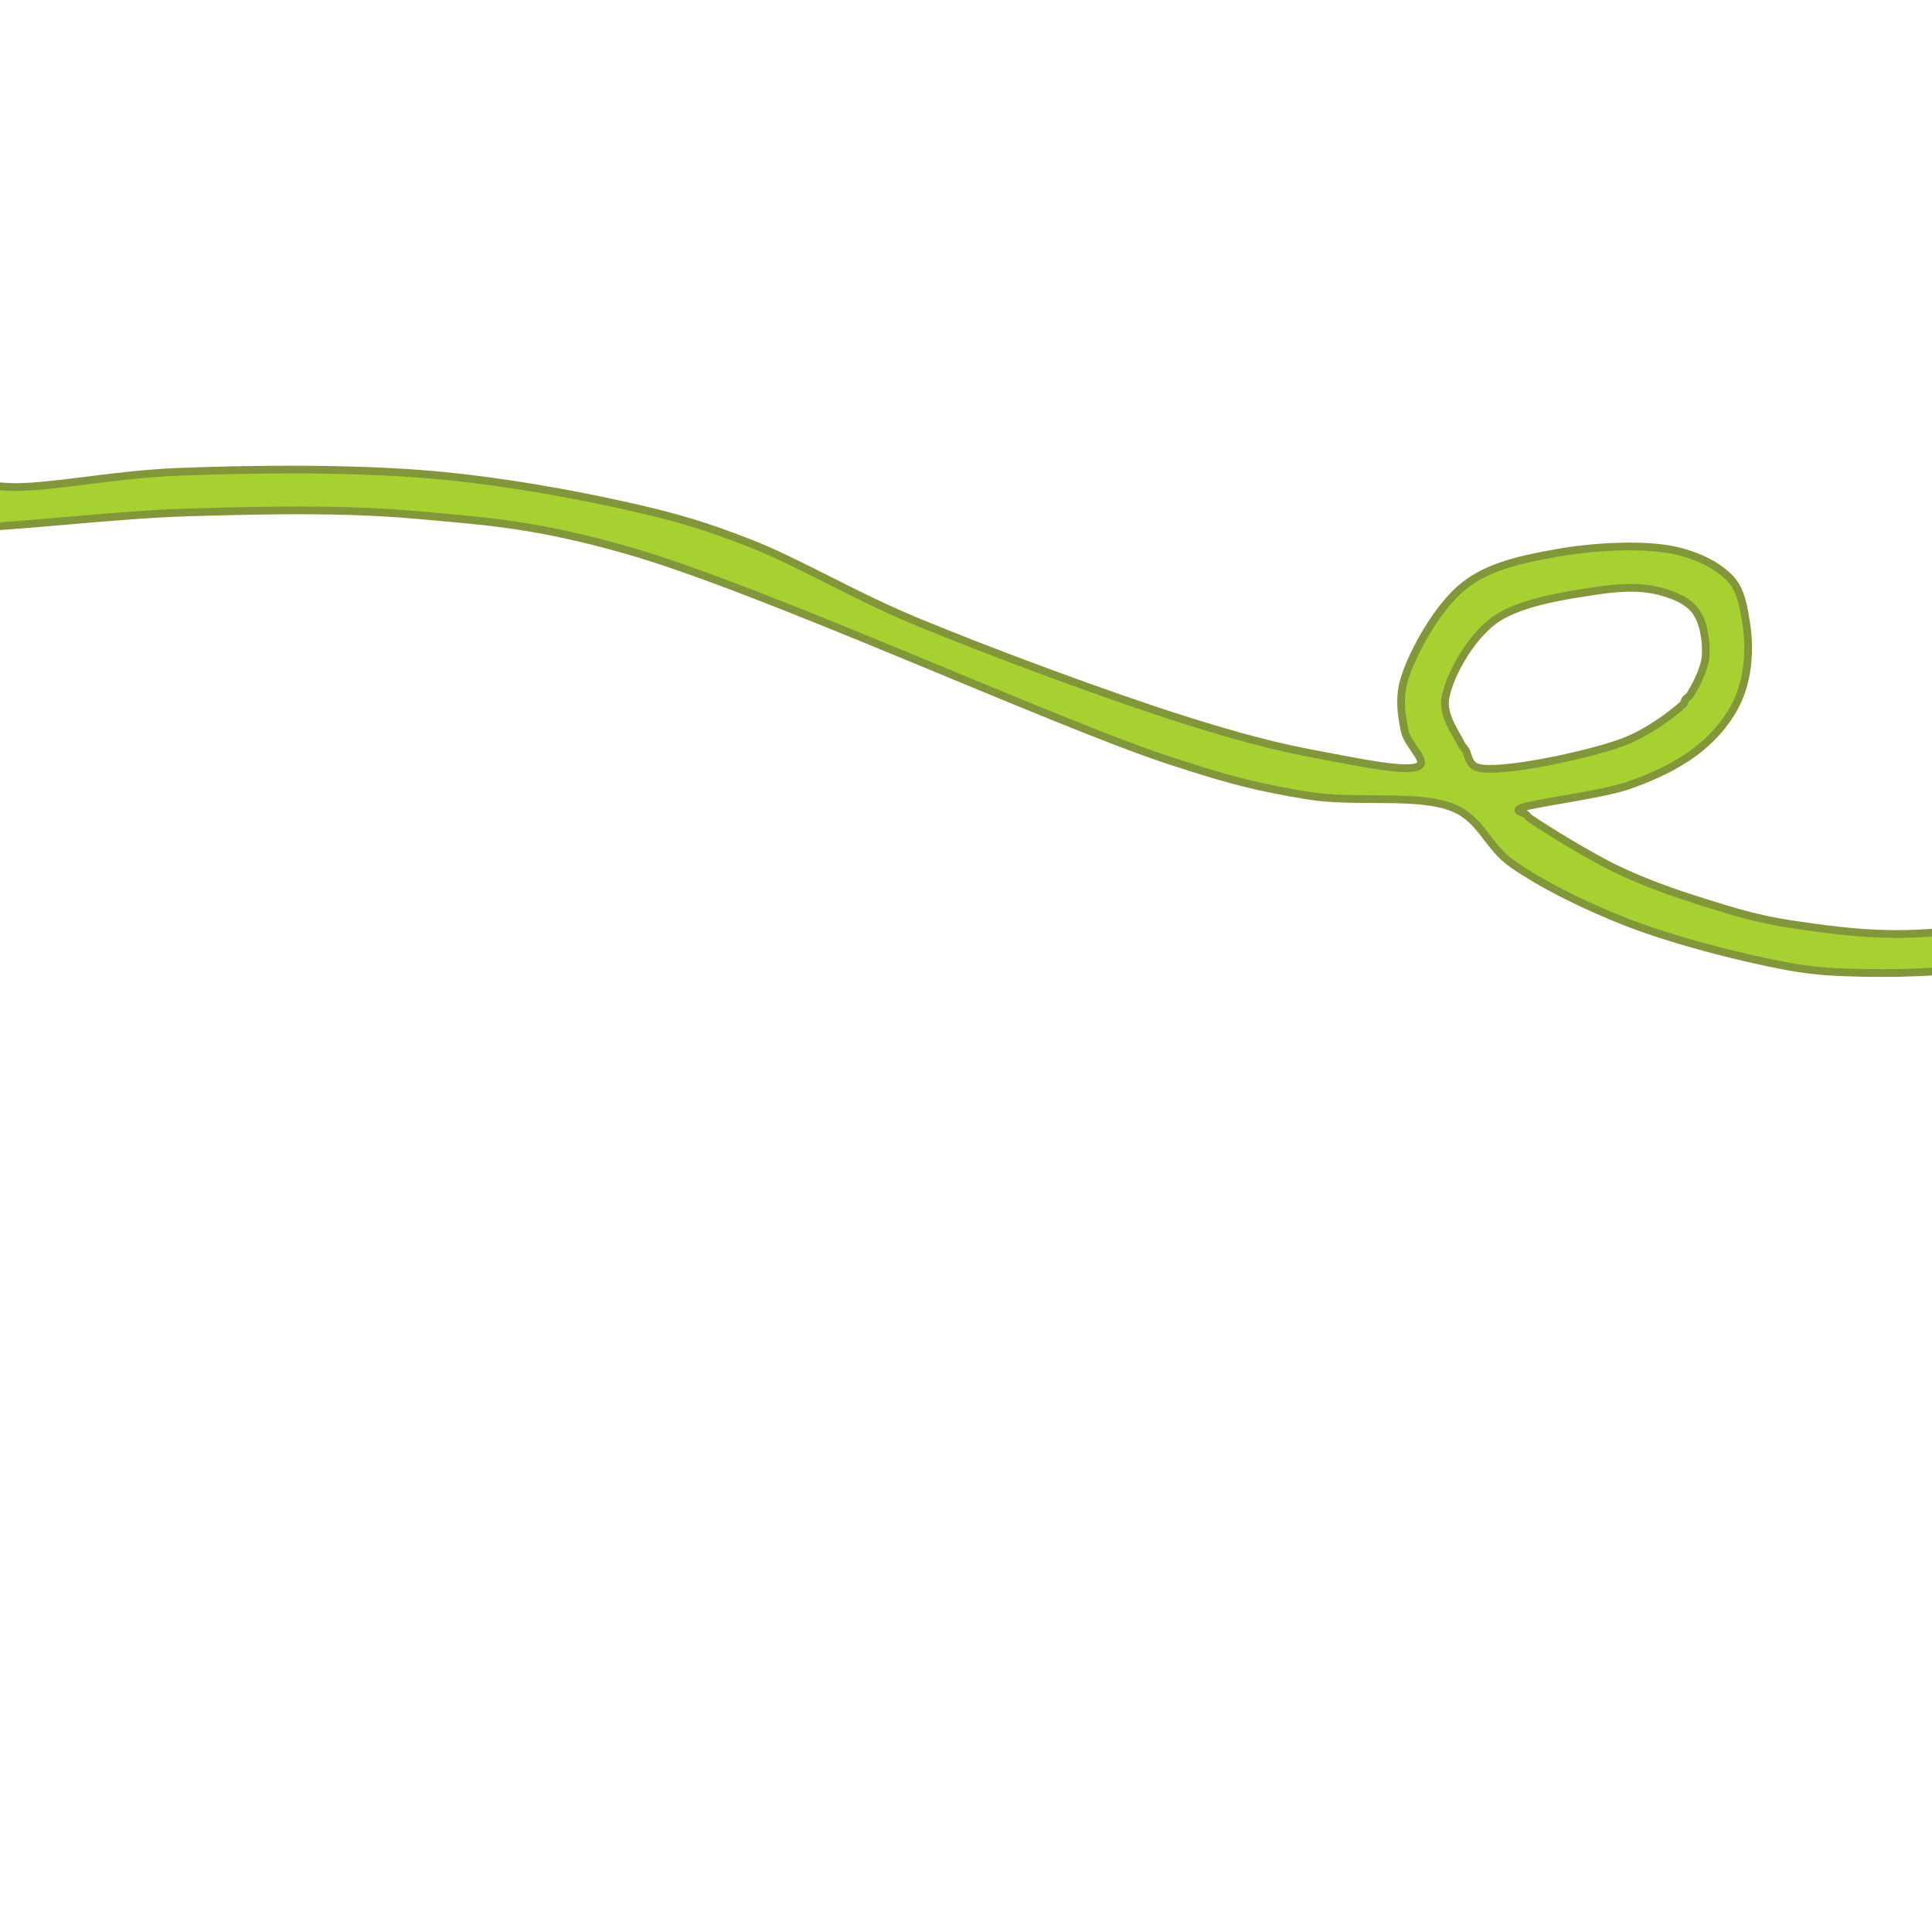 <?xml version="1.0" encoding="utf-8"?>
<svg viewBox="0 0 500 500" xmlns="http://www.w3.org/2000/svg">
  <defs/>
  <path fill="rgb(255,0,0)" stroke="rgb(255,0,0)" stroke-width="0" d="M 45.865 122.122 C 64.649 121.369 90.372 121.086 110.644 122.777 C 129.448 124.345 148.88 127.925 163.646 131.283 C 175.571 133.995 182.725 136.166 193.745 140.444 C 206.763 145.497 220.249 153.794 236.932 160.728 C 256.806 168.989 287.449 180.282 306.292 186.248 C 320.502 190.746 330.866 193.451 341.626 195.408 C 351.017 197.116 365.167 200.288 367.472 198.026 C 369.025 196.502 364.247 192.618 363.546 189.192 C 362.74 185.249 361.906 180.619 363.546 175.451 C 365.739 168.541 372.125 156.974 378.923 151.568 C 385.451 146.377 394.414 144.623 403.134 143.061 C 412.429 141.396 425.325 140.719 433.233 142.407 C 439.456 143.735 444.868 146.497 447.956 149.932 C 450.654 152.933 451.214 157.114 451.882 161.056 C 452.578 165.164 452.601 170.113 451.882 174.142 C 451.207 177.926 450.026 181.308 447.956 184.612 C 445.699 188.214 442.492 191.786 438.468 194.754 C 433.905 198.12 428.192 200.923 421.455 203.26 C 413.466 206.033 394.224 208.049 392.992 209.477 C 392.541 209.999 394.438 210.367 394.955 210.785 C 395.372 211.124 395.14 211.196 395.936 211.767 C 398.497 213.604 410.645 221.22 418.184 224.853 C 425.484 228.372 432.828 230.966 440.431 233.36 C 448.093 235.772 454.895 237.931 463.987 239.249 C 474.863 240.826 486.636 242.616 501.939 241.212 C 522.169 239.356 558.932 227.813 576.533 224.853 C 587.795 222.96 597.668 221.726 601.398 222.236 C 602.916 222.444 603.178 222.681 603.688 223.545 C 604.41 224.764 604.867 228.185 604.343 229.761 C 603.897 231.101 604.066 231.559 601.398 232.706 C 592.492 236.534 540.411 246.798 518.297 249.718 C 501.933 251.879 489.268 252.03 478.383 251.681 C 469.951 251.411 465.598 250.767 457.444 249.064 C 447.115 246.907 432.076 243.02 420.801 238.595 C 410.148 234.413 399.107 228.975 391.356 223.545 C 384.913 219.032 383.487 212.214 376.306 209.149 C 367.163 205.248 350.738 207.97 338.354 205.878 C 326.096 203.806 319.708 202.426 302.366 196.717 C 272.038 186.734 197.393 152.401 162.337 142.407 C 138.759 135.685 126.066 134.893 107.373 133.246 C 88.346 131.57 68.54 132.047 49.137 132.592 C 29.716 133.137 2.245 136.629 -9.099 136.518 C -14.961 136.461 -17.86 136.256 -20.223 135.209 C -21.814 134.504 -22.722 133.604 -23.168 132.265 C -23.692 130.688 -23.977 127.367 -22.513 126.048 C -20.602 124.327 -14.714 124.776 -10.408 124.74 C -5.714 124.7 -2.042 126.137 4.642 126.048 C 14.647 125.916 30.16 122.752 45.865 122.122 Z M 413.276 152.876 C 405.643 154.035 393.057 155.74 386.448 160.728 C 380.252 165.405 374.812 175.307 374.016 181.013 C 373.414 185.323 376.947 190.043 377.942 192.137 C 378.464 193.236 378.676 193.27 379.25 194.1 C 380.064 195.275 379.933 197.963 382.522 198.68 C 388.071 200.218 410.507 195.559 419.819 192.137 C 426.815 189.565 433.689 184.075 435.524 182.321 C 436.188 181.686 435.874 181.43 436.178 181.013 C 436.511 180.554 436.979 180.537 437.487 179.704 C 438.506 178.032 441.144 173.381 441.413 169.889 C 441.696 166.208 440.942 160.958 438.795 158.111 C 436.717 155.355 432.852 153.809 428.98 152.876 C 424.536 151.806 419.337 151.956 413.276 152.876 Z" style="fill: rgb(166, 209, 48); stroke: rgb(129, 151, 57); stroke-width: 2px;"/>
</svg>